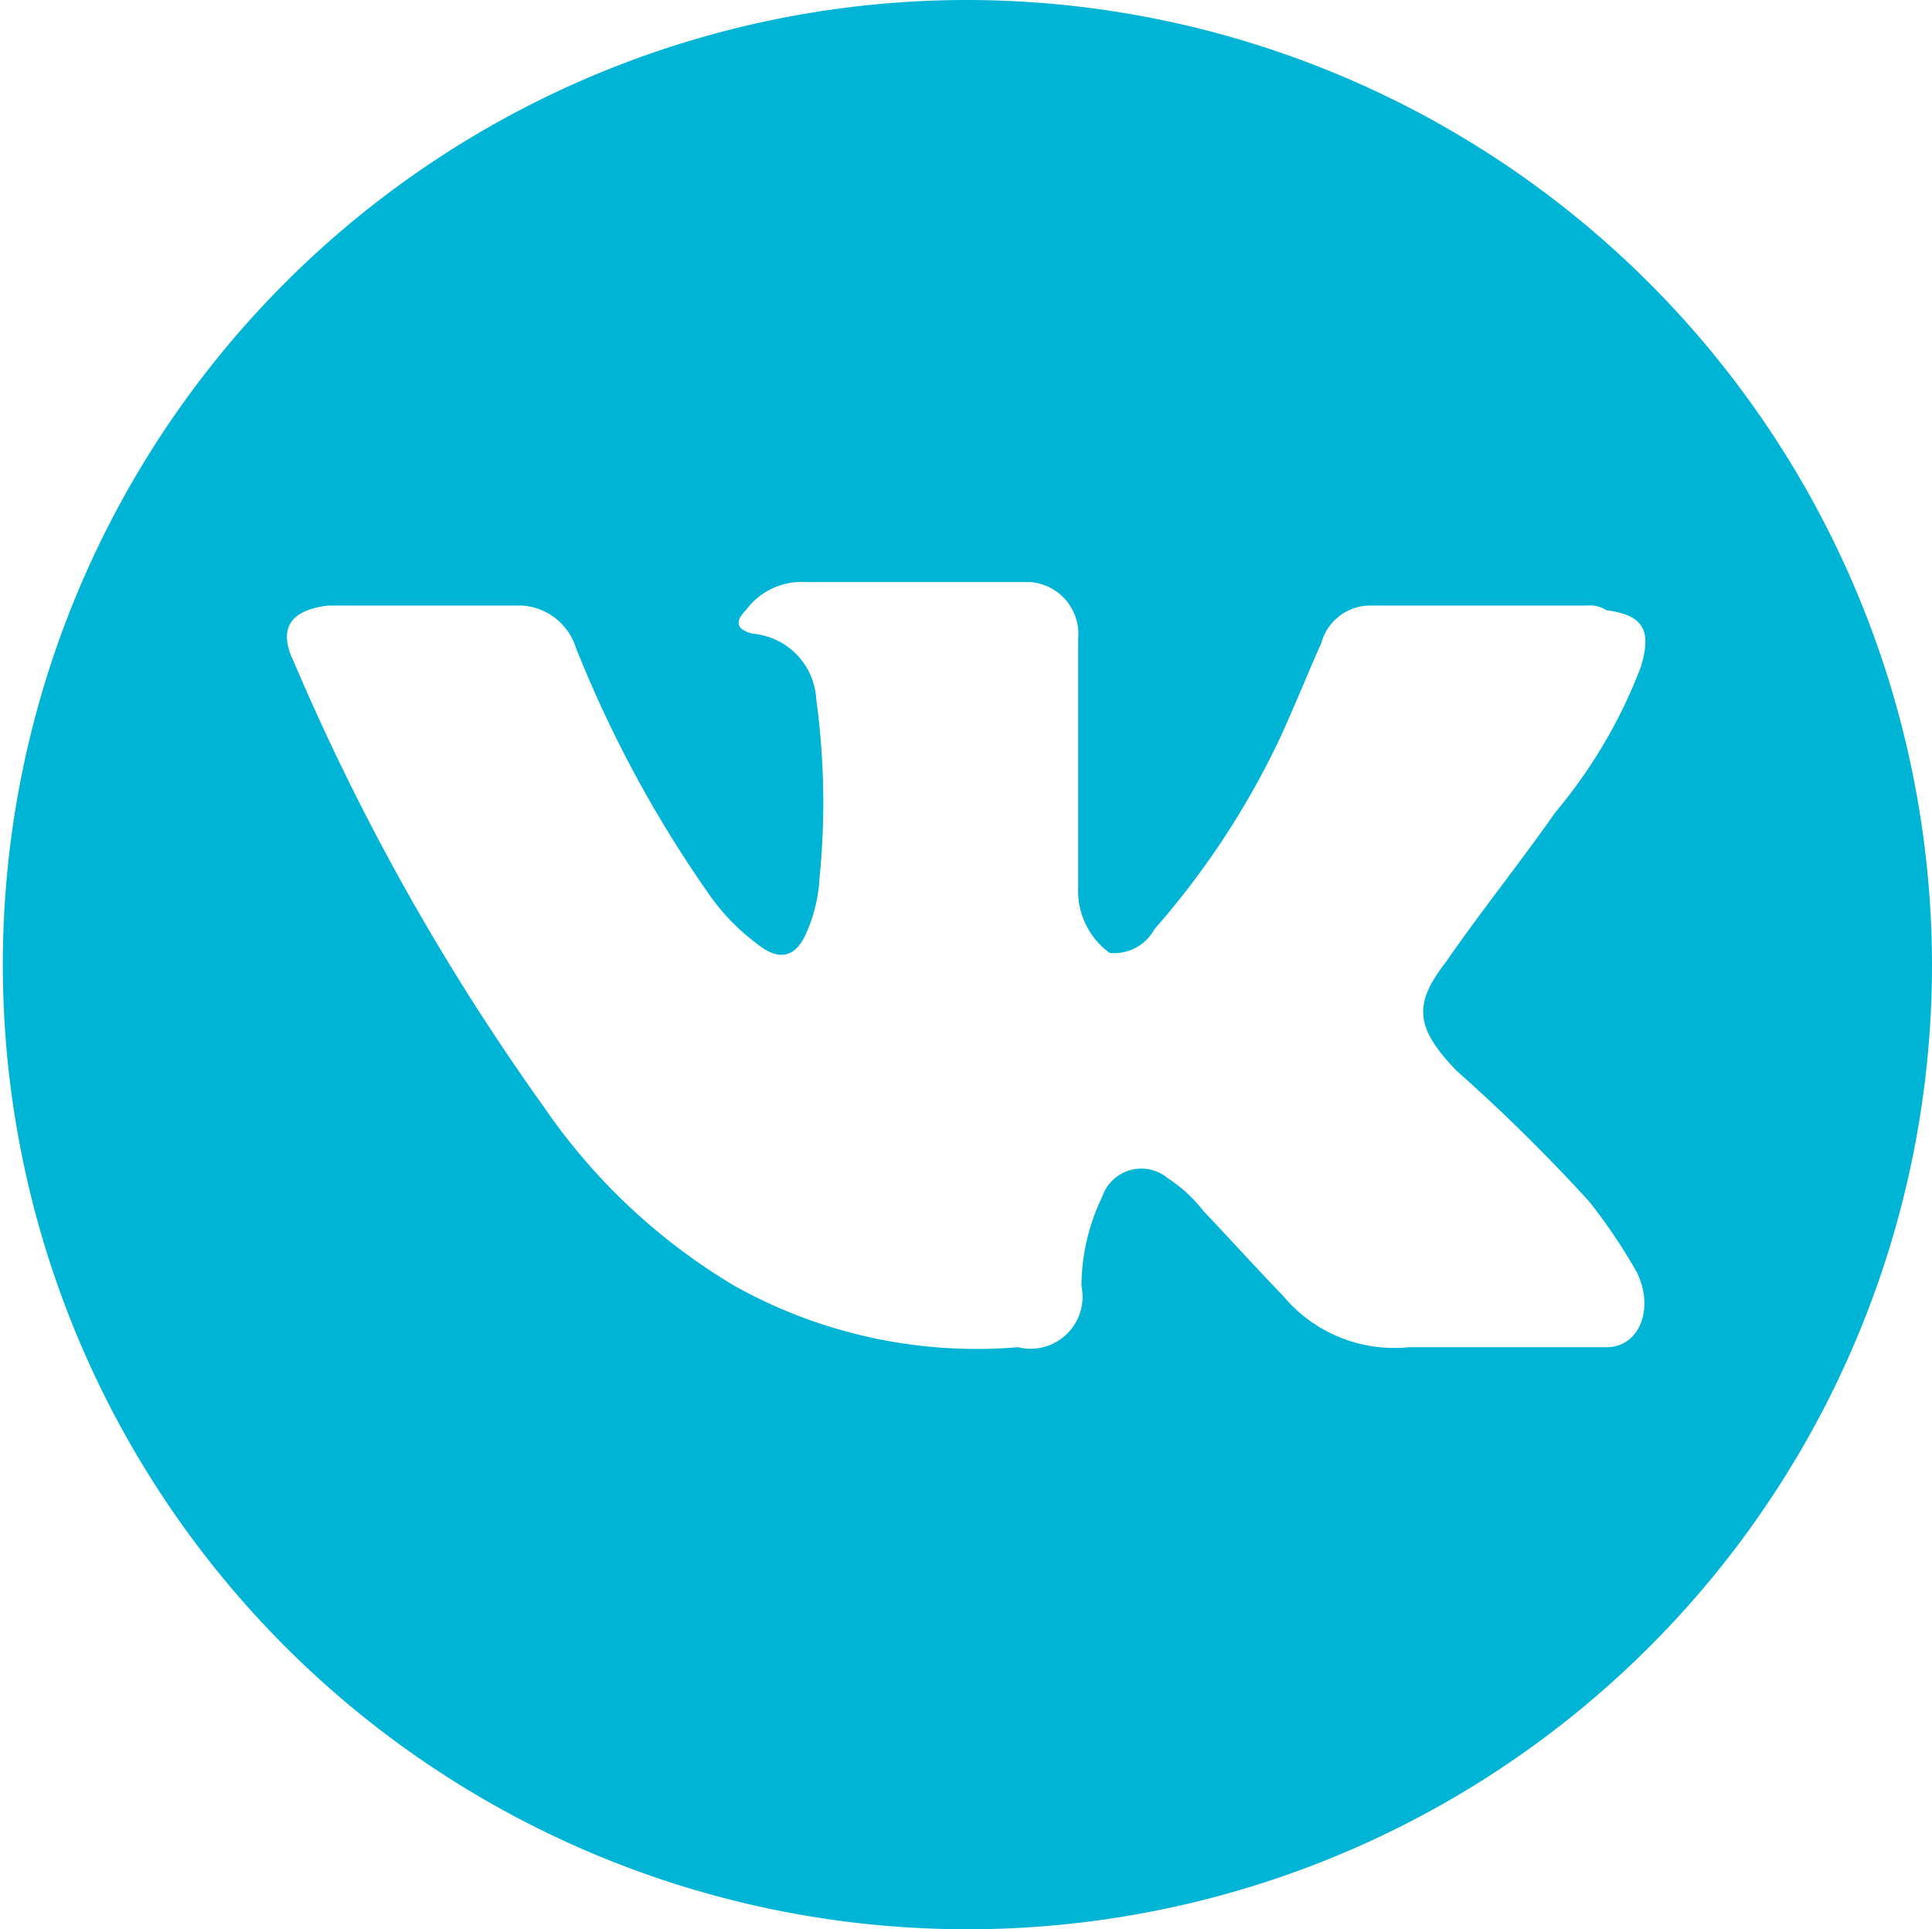 <svg xmlns="http://www.w3.org/2000/svg" width="41.16" height="41.1" viewBox="0 0 41.16 41.1">
  <defs>
    <style>
      .cls-1 {
        fill: #00b4d6;
        fill-rule: evenodd;
      }
    </style>
  </defs>
  <path id="vk_копия" data-name="vk копия" class="cls-1" d="M1725.83,10855.8a20.55,20.55,0,1,0,20.58,20.6A20.579,20.579,0,0,0,1725.83,10855.8Zm10.44,22.8a37.517,37.517,0,0,1,2.84,2.8,11.956,11.956,0,0,1,1.01,1.5c0.39,0.8.04,1.6-.64,1.6h-4.21a3.086,3.086,0,0,1-2.69-1.1c-0.58-.6-1.12-1.2-1.69-1.8a3.137,3.137,0,0,0-.76-0.7,0.88,0.88,0,0,0-1.4.4,4.39,4.39,0,0,0-.44,1.9,1.107,1.107,0,0,1-1.35,1.3,10.578,10.578,0,0,1-6.03-1.3,12.923,12.923,0,0,1-4.06-3.8,49.791,49.791,0,0,1-5.34-9.5c-0.34-.7-0.09-1.1.73-1.2h4.13a1.291,1.291,0,0,1,1.15.9,25.593,25.593,0,0,0,2.8,5.2,4.557,4.557,0,0,0,1.05,1.1c0.49,0.4.86,0.3,1.09-.3a3.294,3.294,0,0,0,.25-1.1,16.2,16.2,0,0,0-.07-3.8,1.484,1.484,0,0,0-1.35-1.4c-0.41-.1-0.35-0.3-0.15-0.5a1.479,1.479,0,0,1,1.29-.6h4.77a1.108,1.108,0,0,1,1.02,1.2v5.3a1.632,1.632,0,0,0,.67,1.4,0.968,0.968,0,0,0,.95-0.5,17.476,17.476,0,0,0,2.69-4.1c0.32-.7.6-1.4,0.87-2a1.081,1.081,0,0,1,1.07-.8h4.59a0.628,0.628,0,0,1,.41.1c0.77,0.1.98,0.4,0.74,1.2a10.762,10.762,0,0,1-1.82,3.1c-0.77,1.1-1.58,2.1-2.34,3.2C1735.35,10877.2,1735.41,10877.7,1736.27,10878.6Z" transform="translate(-1705.25 -10855.8)"/>
</svg>
